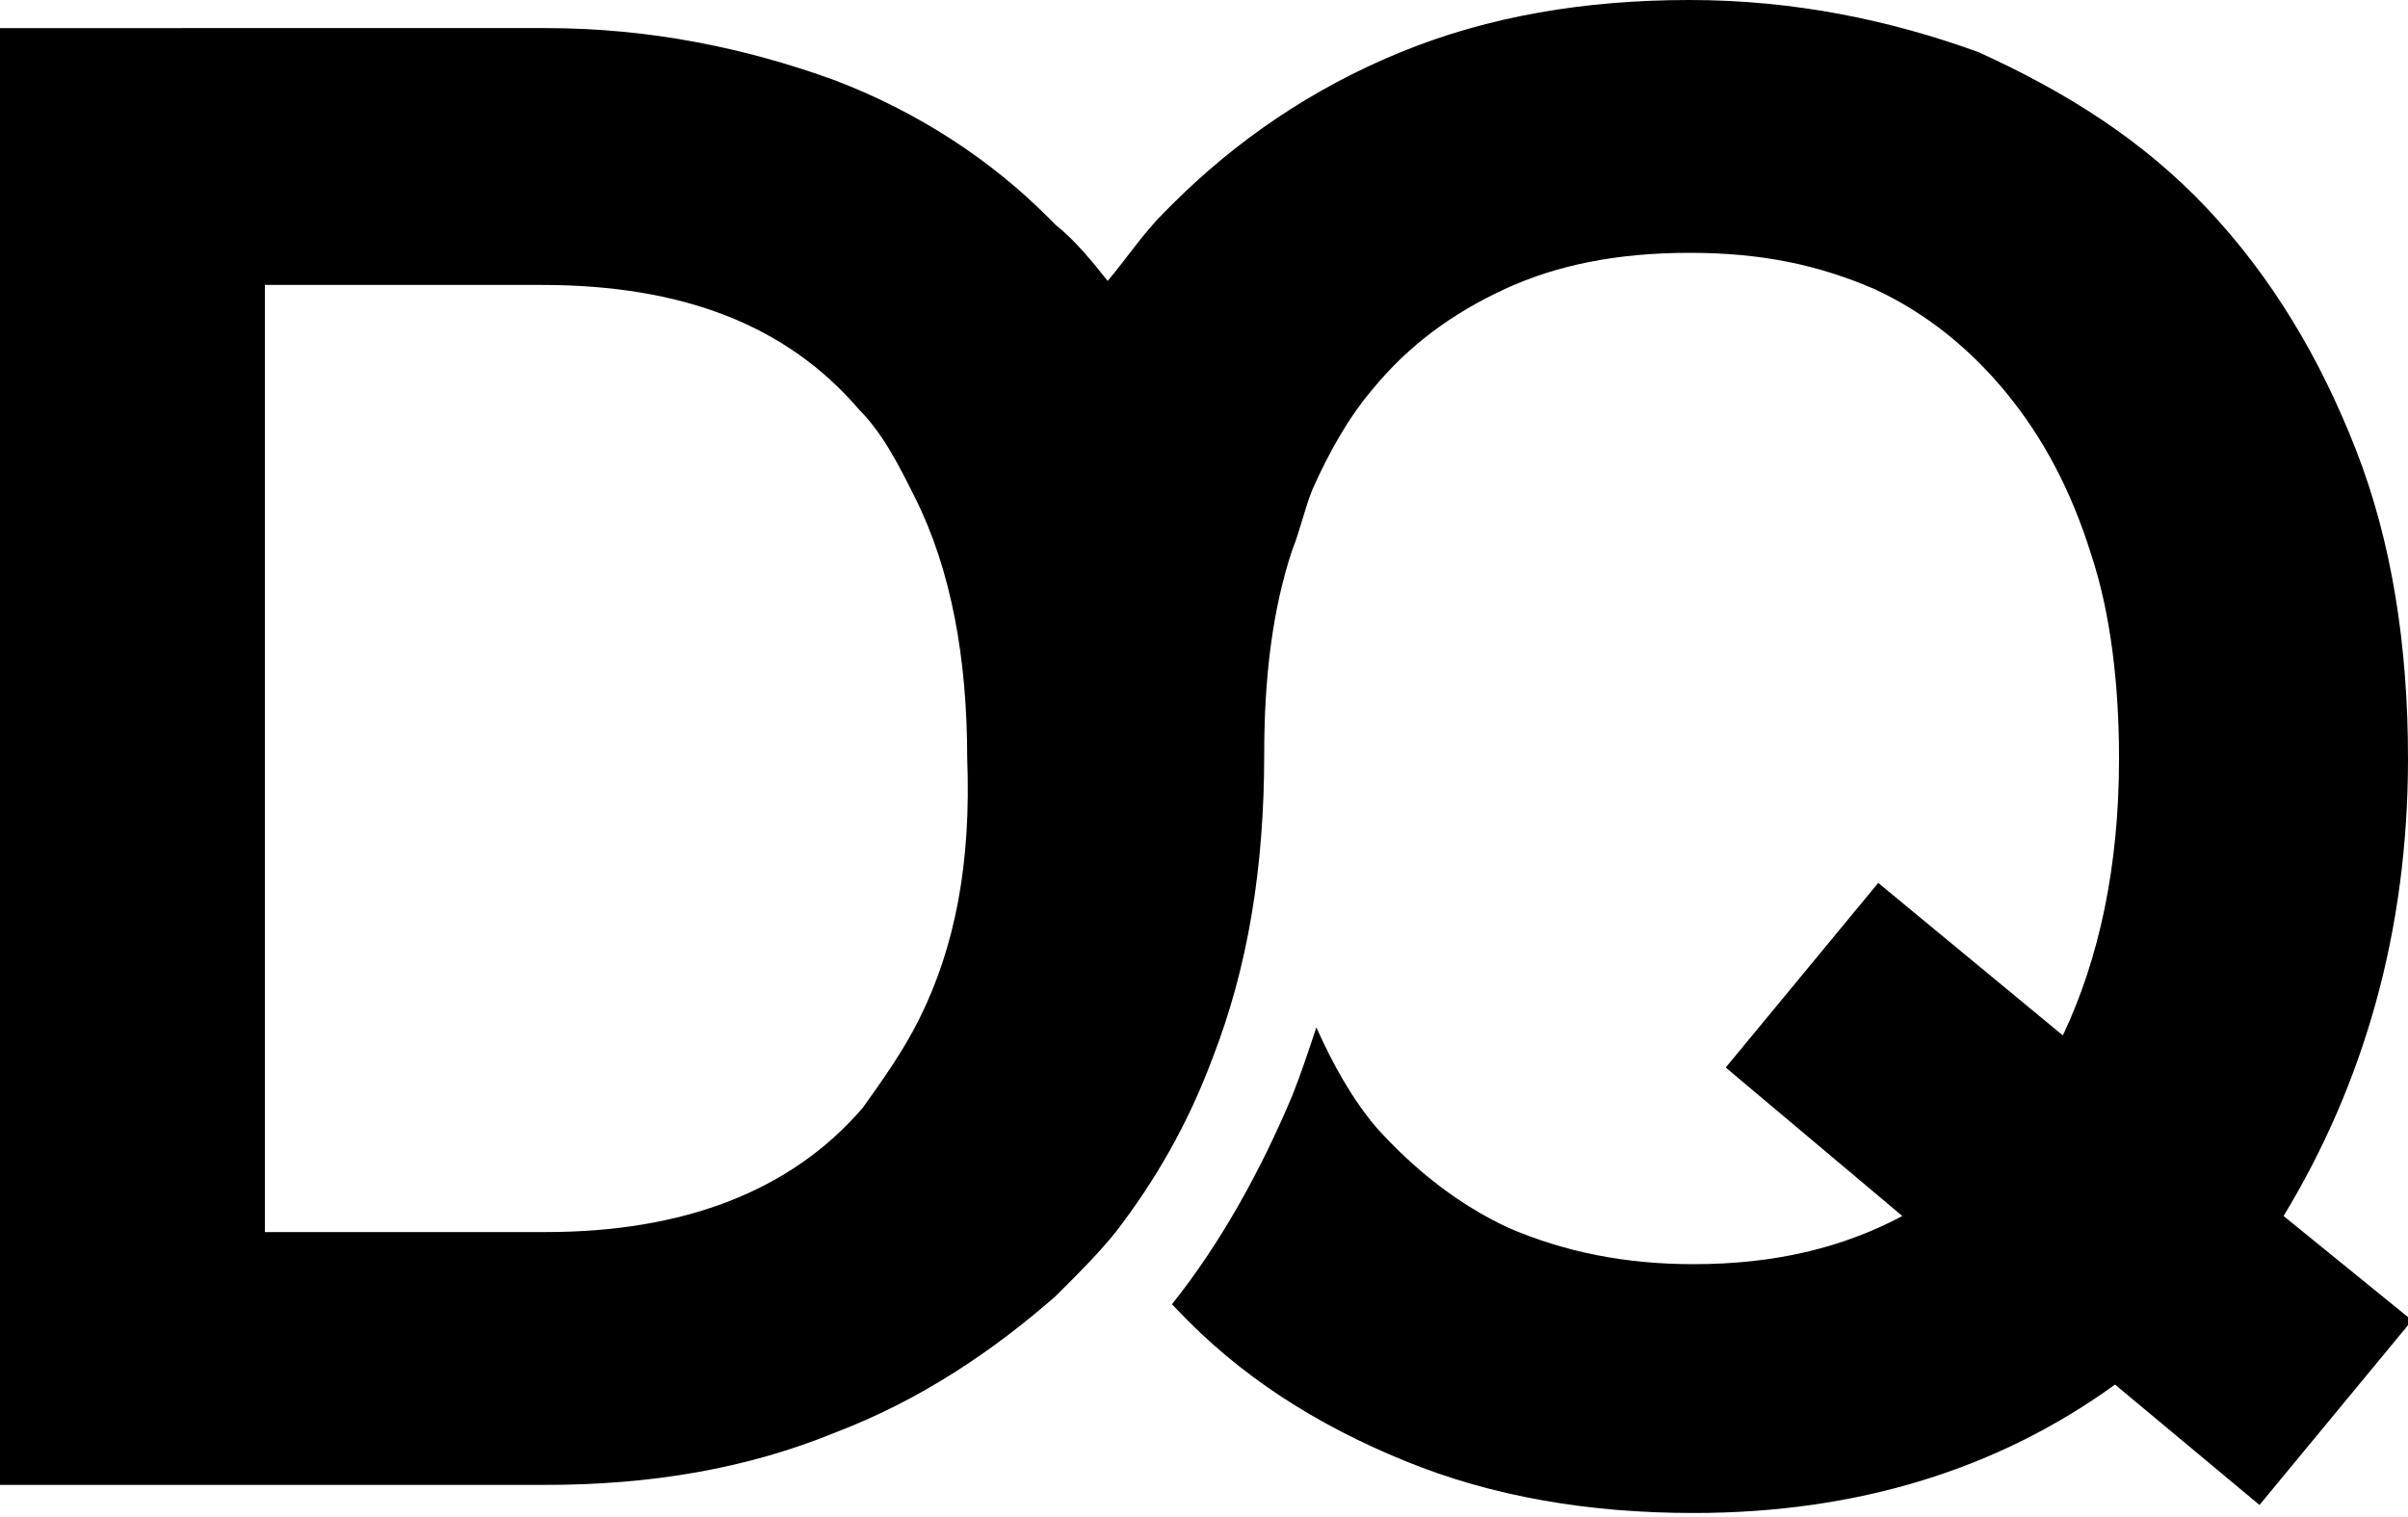 <?xml version="1.0" encoding="utf-8"?>
<svg version="1.1" id="Layer_1" xmlns="http://www.w3.org/2000/svg" xmlns:xlink="http://www.w3.org/1999/xlink" x="0px" y="0px" viewBox="0 0 60 37.8" enable-background="new 0 0 60 37.8" xml:space="preserve"> <g> <path fill="#000000" d="M60,18.9c0-2.8-0.4-5.4-1.3-7.7c-0.9-2.3-2.1-4.3-3.7-6c-1.6-1.7-3.5-2.9-5.7-3.9C47.1,0.5,44.7,0,42.1,0 s-5,0.4-7.2,1.3c-2.2,0.9-4.1,2.2-5.7,3.8c-0.1,0.1-0.1,0.1-0.2,0.2c-0.5,0.5-0.9,1.1-1.4,1.7c-0.4-0.5-0.8-1-1.3-1.4 c-0.1-0.1-0.1-0.1-0.2-0.2C24.7,4,22.9,2.8,20.8,2c-2.2-0.8-4.6-1.3-7.2-1.3H0V37h13.6c2.6,0,5-0.4,7.2-1.3c2.1-0.8,3.9-2,5.5-3.4 c0.1-0.1,0.1-0.1,0.2-0.2c0.4-0.4,0.9-0.9,1.3-1.4c1-1.3,1.8-2.7,2.4-4.3c0.9-2.3,1.3-4.8,1.3-7.6c0-1.9,0.2-3.6,0.7-5.1 c0.2-0.5,0.3-1,0.5-1.5c0.4-0.9,0.9-1.8,1.5-2.5c0.9-1.1,2-1.9,3.3-2.5c1.3-0.6,2.8-0.9,4.6-0.9s3.2,0.3,4.6,0.9 C48,7.8,49.1,8.7,50,9.8c0.9,1.1,1.6,2.4,2.1,4c0.5,1.5,0.7,3.3,0.7,5.1c0,2.7-0.5,5-1.4,6.9l-4.6-3.8l-3.8,4.6l4.4,3.7 c-1.5,0.8-3.2,1.2-5.2,1.2c-1.7,0-3.2-0.3-4.6-0.9c-1.3-0.6-2.4-1.5-3.3-2.5c-0.6-0.7-1.1-1.6-1.5-2.5c-0.2,0.6-0.4,1.2-0.6,1.7 c-0.8,1.9-1.8,3.7-3,5.2c0,0,0.1,0.1,0.1,0.1c1.6,1.7,3.5,2.9,5.7,3.8c2.2,0.9,4.6,1.3,7.2,1.3c4.1,0,7.6-1.1,10.5-3.2l3.6,3 l3.8-4.6l-3.2-2.6C58.9,27,60,23.2,60,18.9z M22.9,25.4c-0.4,0.8-0.9,1.5-1.4,2.2c-1.8,2.1-4.5,3.1-7.9,3.1H6.6V7.1h6.9 c3.5,0,6.1,1,7.9,3.1c0.6,0.6,1,1.4,1.4,2.2c0.9,1.8,1.3,4,1.3,6.5C24.2,21.5,23.8,23.6,22.9,25.4z" id="logoSVG"></path> </g> </svg>